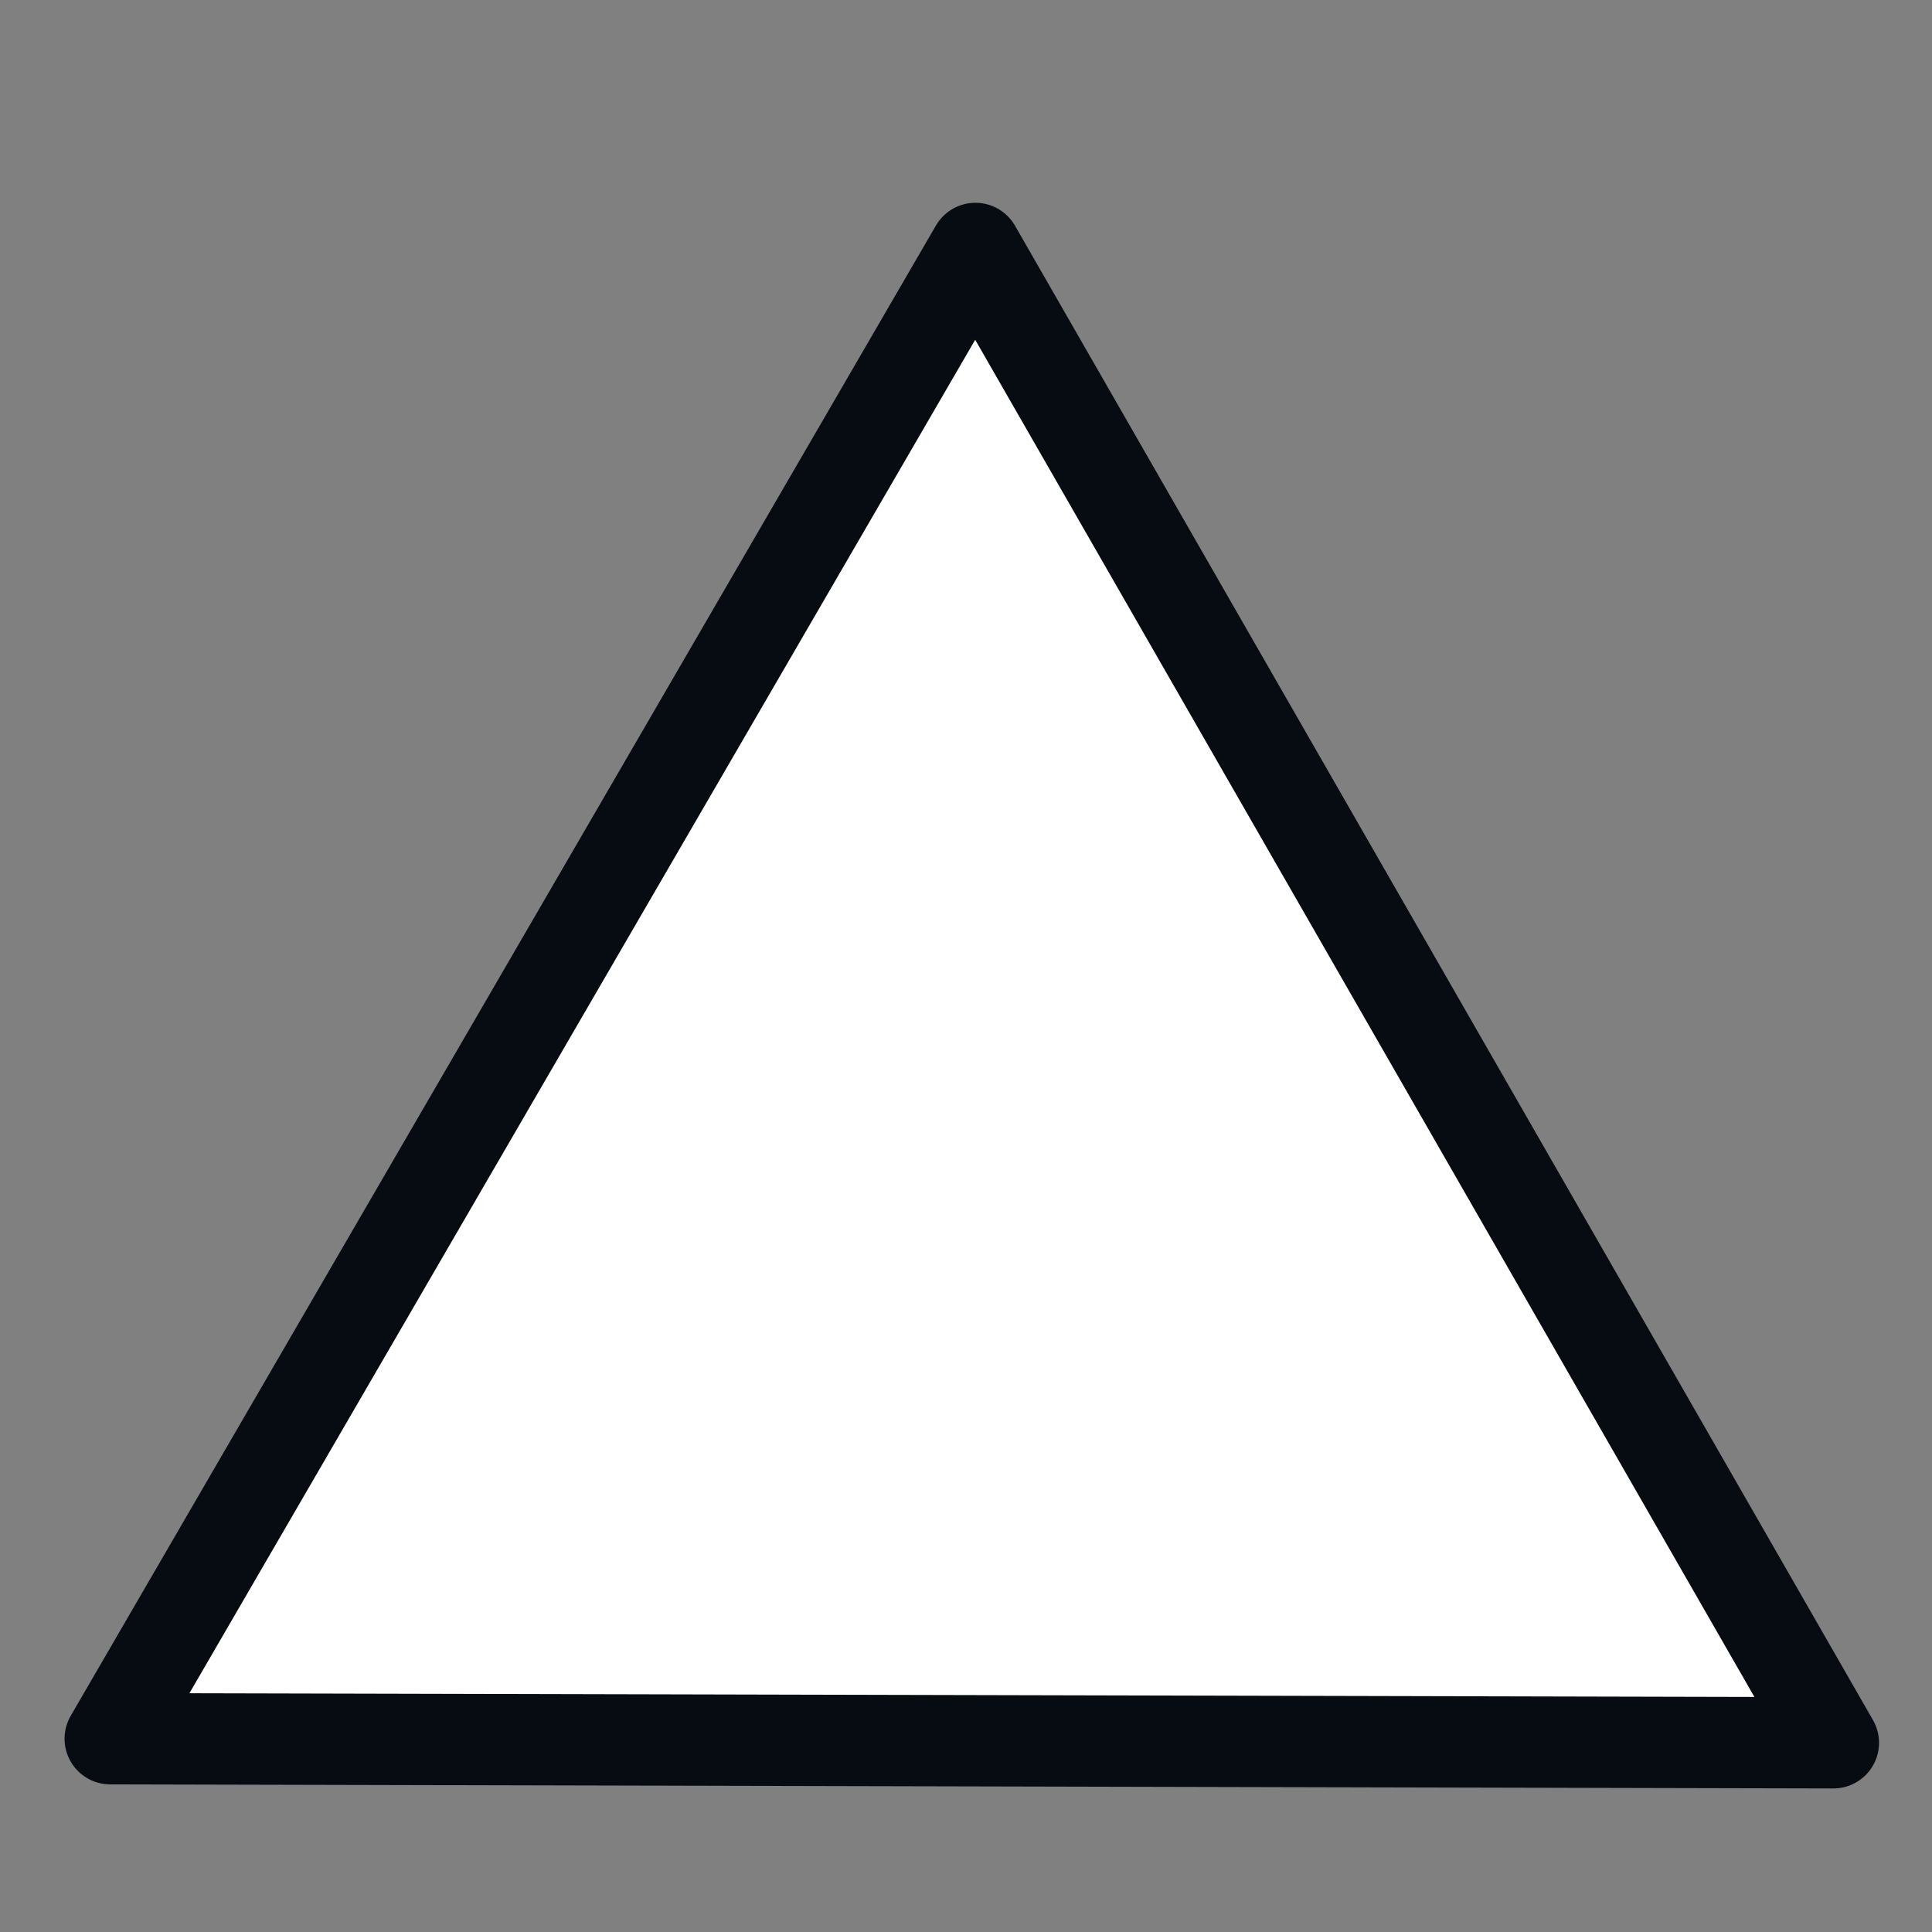 <?xml version="1.0" encoding="UTF-8" standalone="no"?>
<!-- Created with Inkscape (http://www.inkscape.org/) -->

<svg
   xmlns:dc="http://purl.org/dc/elements/1.1/"
   xmlns:cc="http://creativecommons.org/ns#"
   xmlns:rdf="http://www.w3.org/1999/02/22-rdf-syntax-ns#"
   xmlns:svg="http://www.w3.org/2000/svg"
   xmlns="http://www.w3.org/2000/svg"
   xmlns:sodipodi="http://sodipodi.sourceforge.net/DTD/sodipodi-0.dtd"
   xmlns:inkscape="http://www.inkscape.org/namespaces/inkscape"
   width="64"
   height="64"
   viewBox="0 0 16.933 16.933"
   version="1.1"
   id="svg8"
   inkscape:export-filename="/home/abdelaz3r/Documents/Dev/Project/rising-constellation/project/front/game/public/characters/default.png"
   inkscape:export-xdpi="96.000008"
   inkscape:export-ydpi="96.000008"
   inkscape:version="0.92.3 (2405546, 2018-03-11)"
   sodipodi:docname="source.svg">
  <rect x="0" y="0" width="16.933" height="16.933" fill="#808080" stroke="none"/>
  <defs
     id="defs2" />
  <sodipodi:namedview
     id="base"
     pagecolor="#ffffff"
     bordercolor="#666666"
     borderopacity="1.0"
     inkscape:pageopacity="0.0"
     inkscape:pageshadow="2"
     inkscape:zoom="8"
     inkscape:cx="16.592578"
     inkscape:cy="26.96367"
     inkscape:document-units="mm"
     inkscape:current-layer="layer1"
     showgrid="false"
     units="px"
     inkscape:snap-page="true"
     inkscape:snap-grids="false"
     inkscape:snap-to-guides="false"
     inkscape:window-width="1981"
     inkscape:window-height="1097"
     inkscape:window-x="67"
     inkscape:window-y="27"
     inkscape:window-maximized="1"
     inkscape:snap-global="false" />
  <g
     inkscape:label="Calque 1"
     inkscape:groupmode="layer"
     id="layer1"
     transform="translate(0,-280.067)"
     style="display:inline">
    <path
       sodipodi:type="star"
       style="opacity:1;fill:#ffffff;fill-opacity:1;fill-rule:nonzero;stroke:#070b12;stroke-width:0.866;stroke-linecap:square;stroke-linejoin:round;stroke-miterlimit:4;stroke-dasharray:none;stroke-dashoffset:0;stroke-opacity:1;paint-order:normal"
       id="path816"
       sodipodi:sides="3"
       sodipodi:cx="8.0945883"
       sodipodi:cy="292.15225"
       sodipodi:r1="9.4351978"
       sodipodi:r2="4.7175989"
       sodipodi:arg1="0.50759708"
       sodipodi:arg2="1.5547946"
       inkscape:flatsided="true"
       inkscape:rounded="0"
       inkscape:randomized="0"
       d="M 16.34,296.738 -2.6783879e-7,297 7.944,282.718 Z"
       inkscape:transform-center-x="0.011582418"
       inkscape:transform-center-y="-2.1688194"
       transform="matrix(0.924,0.017,-0.017,0.924,6.015,20.878)" />
  </g>
</svg>
